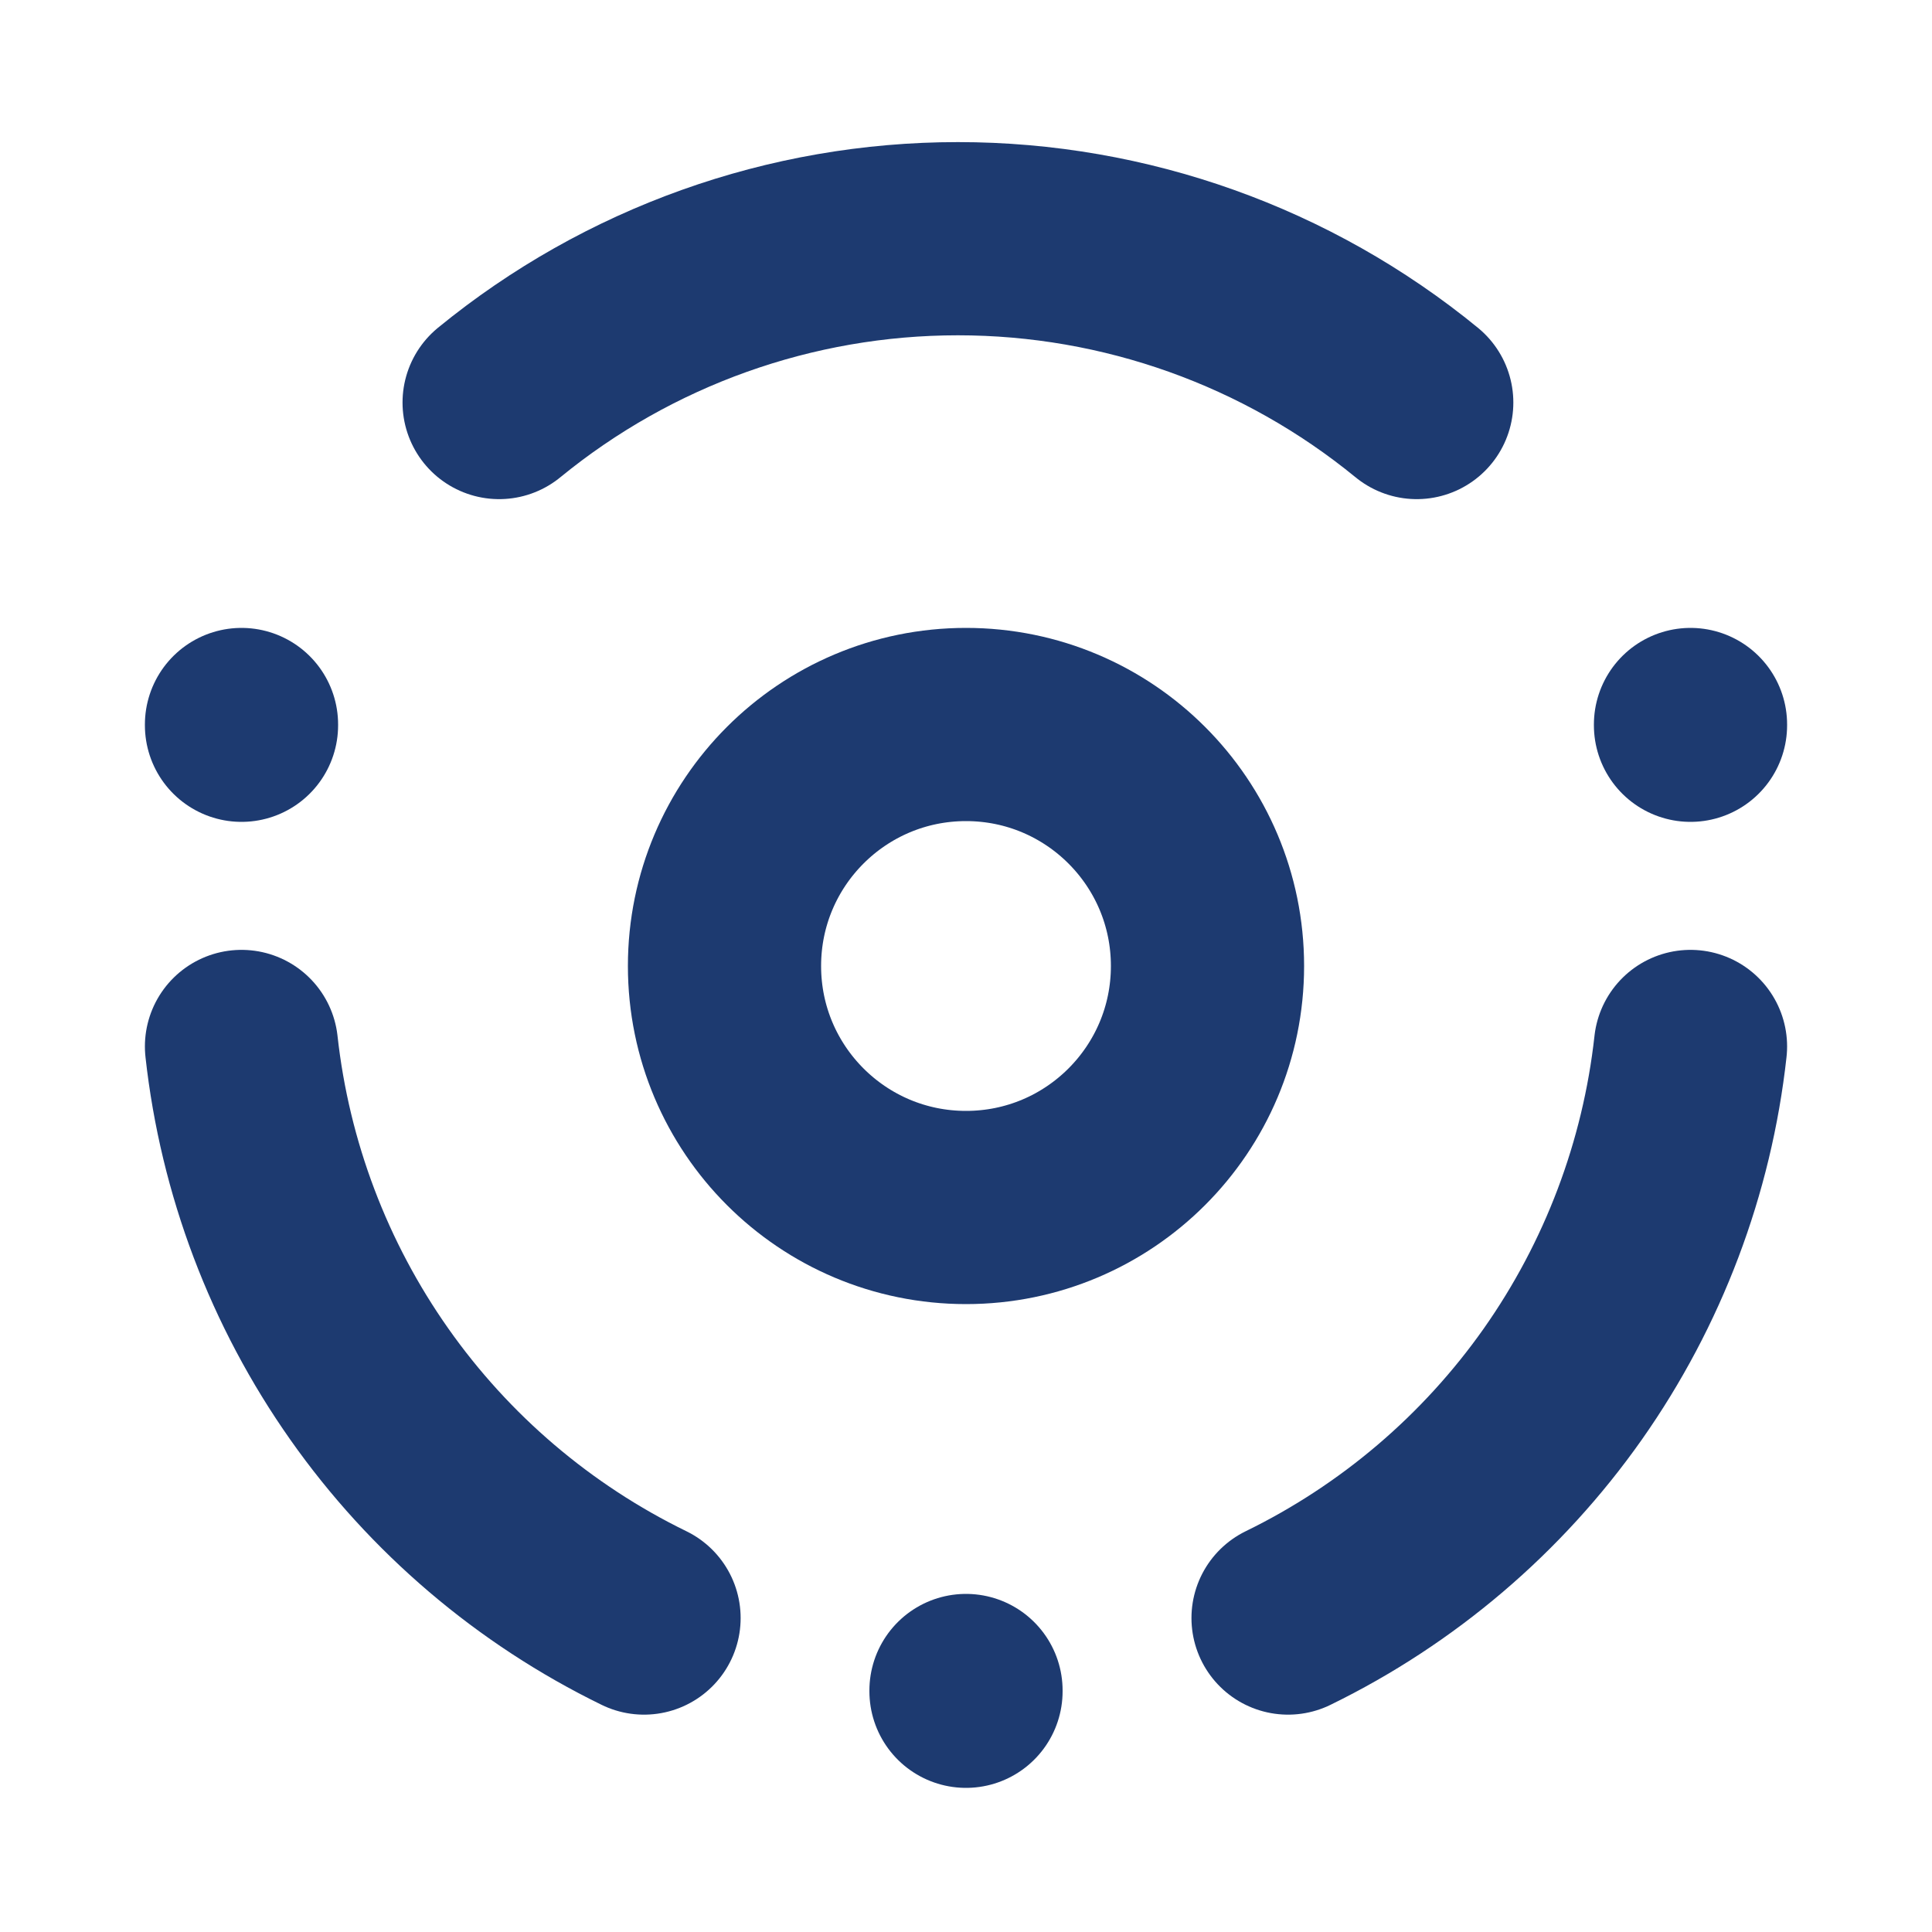<svg width="20" height="20" viewBox="0 0 20 20" fill="none" xmlns="http://www.w3.org/2000/svg">
<g clip-path="url(#clip0_369_816)">
<path d="M10 12.5C11.381 12.5 12.5 11.381 12.5 10C12.5 8.619 11.381 7.5 10 7.5C8.619 7.5 7.5 8.619 7.5 10C7.5 11.381 8.619 12.5 10 12.5Z" stroke="#1D3A70" stroke-width="2" stroke-linecap="round" stroke-linejoin="round"/>
<path d="M10 17.5V17.508" stroke="#1D3A70" stroke-width="2" stroke-linecap="round" stroke-linejoin="round"/>
<path d="M2.5 7.5V7.508" stroke="#1D3A70" stroke-width="2" stroke-linecap="round" stroke-linejoin="round"/>
<path d="M17.5 7.5V7.508" stroke="#1D3A70" stroke-width="2" stroke-linecap="round" stroke-linejoin="round"/>
<path d="M6.667 16.75C5.529 16.195 4.551 15.362 3.823 14.328C3.094 13.293 2.639 12.091 2.5 10.833" stroke="#1D3A70" stroke-width="2" stroke-linecap="round" stroke-linejoin="round"/>
<path d="M13.334 16.75C14.471 16.195 15.449 15.362 16.178 14.328C16.906 13.293 17.361 12.091 17.5 10.833" stroke="#1D3A70" stroke-width="2" stroke-linecap="round" stroke-linejoin="round"/>
<path d="M5.167 4.167C6.507 3.07 8.185 2.471 9.916 2.471C11.648 2.471 13.326 3.07 14.666 4.167" stroke="#1D3A70" stroke-width="2" stroke-linecap="round" stroke-linejoin="round"/>
</g>
<defs>
<clipPath id="clip0_369_816">
<rect width="20" height="20" fill="white"/>
</clipPath>
</defs>
</svg>
